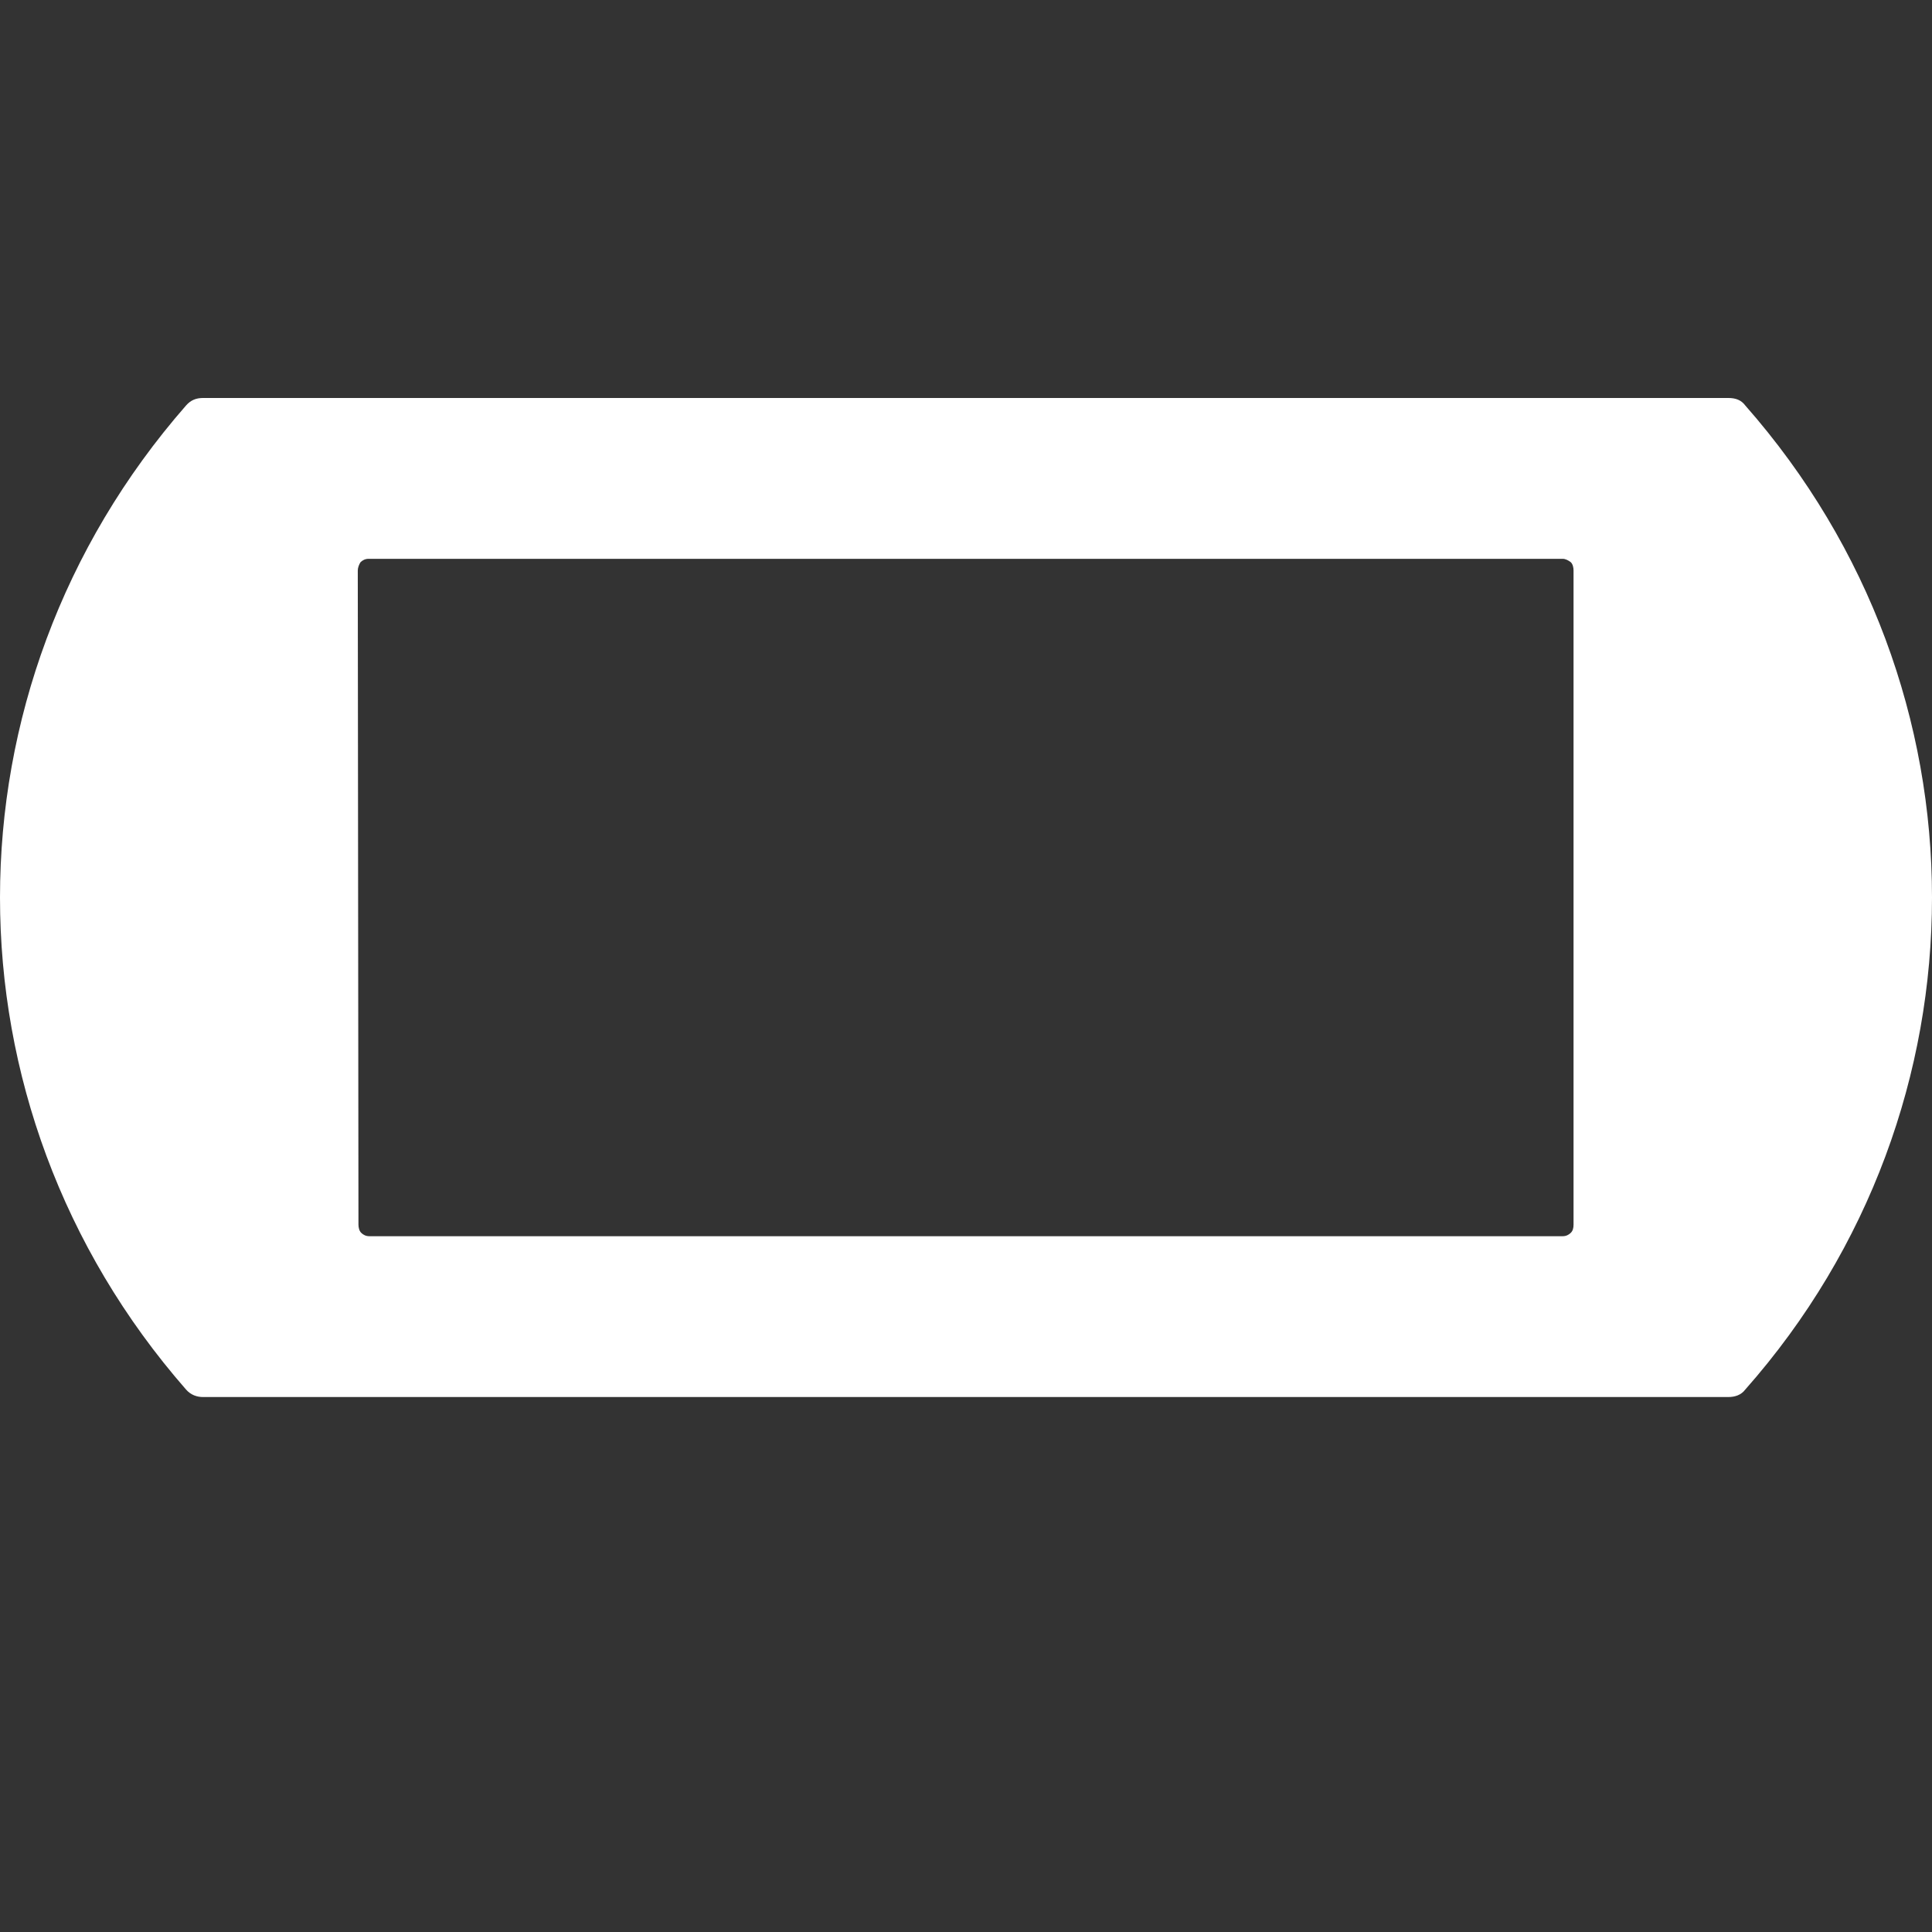 <?xml version="1.0" encoding="utf-8"?>
<!-- Generator: Adobe Illustrator 28.1.0, SVG Export Plug-In . SVG Version: 6.00 Build 0)  -->
<svg version="1.1" id="Layer_1" xmlns="http://www.w3.org/2000/svg" xmlns:xlink="http://www.w3.org/1999/xlink" x="0px" y="0px"
	 viewBox="0 0 283.5 283.5" style="enable-background:new 0 0 283.5 283.5;" xml:space="preserve">
<rect x="0" y="0" width="283.5" height="283.5" fill="#333333" stroke="none"/>
<style type="text/css">
	.st0{fill:#FFFFFF;}
</style>
<path class="st0" d="M27.3,203.9c0.7,0.8,1.6,1.1,2.5,1.1c66.4,0,157.4,0,223.8,0c1,0,1.9-0.3,2.5-1.1
	c18.3-20.7,27.4-46.5,27.4-72.2c0-25.7-9.1-51.4-27.4-72.2c-0.6-0.8-1.4-1.1-2.5-1.1c-66.4,0-157.3,0-223.8,0c-1,0-1.8,0.3-2.5,1.1
	C9.1,80.3,0,106,0,131.7C0,157.4,9.1,183.1,27.3,203.9z M52.5,83.7c0-0.4,0.2-0.9,0.4-1.2c0.3-0.3,0.7-0.5,1.2-0.5h175.2
	c0.4,0,0.8,0.2,1.2,0.5c0.3,0.3,0.4,0.8,0.4,1.2v96c0,0.5-0.1,0.9-0.4,1.2c-0.3,0.3-0.7,0.5-1.2,0.5H54.2c-0.5,0-0.9-0.2-1.2-0.5
	c-0.3-0.3-0.4-0.8-0.4-1.2L52.5,83.7L52.5,83.7z"/>
</svg>
